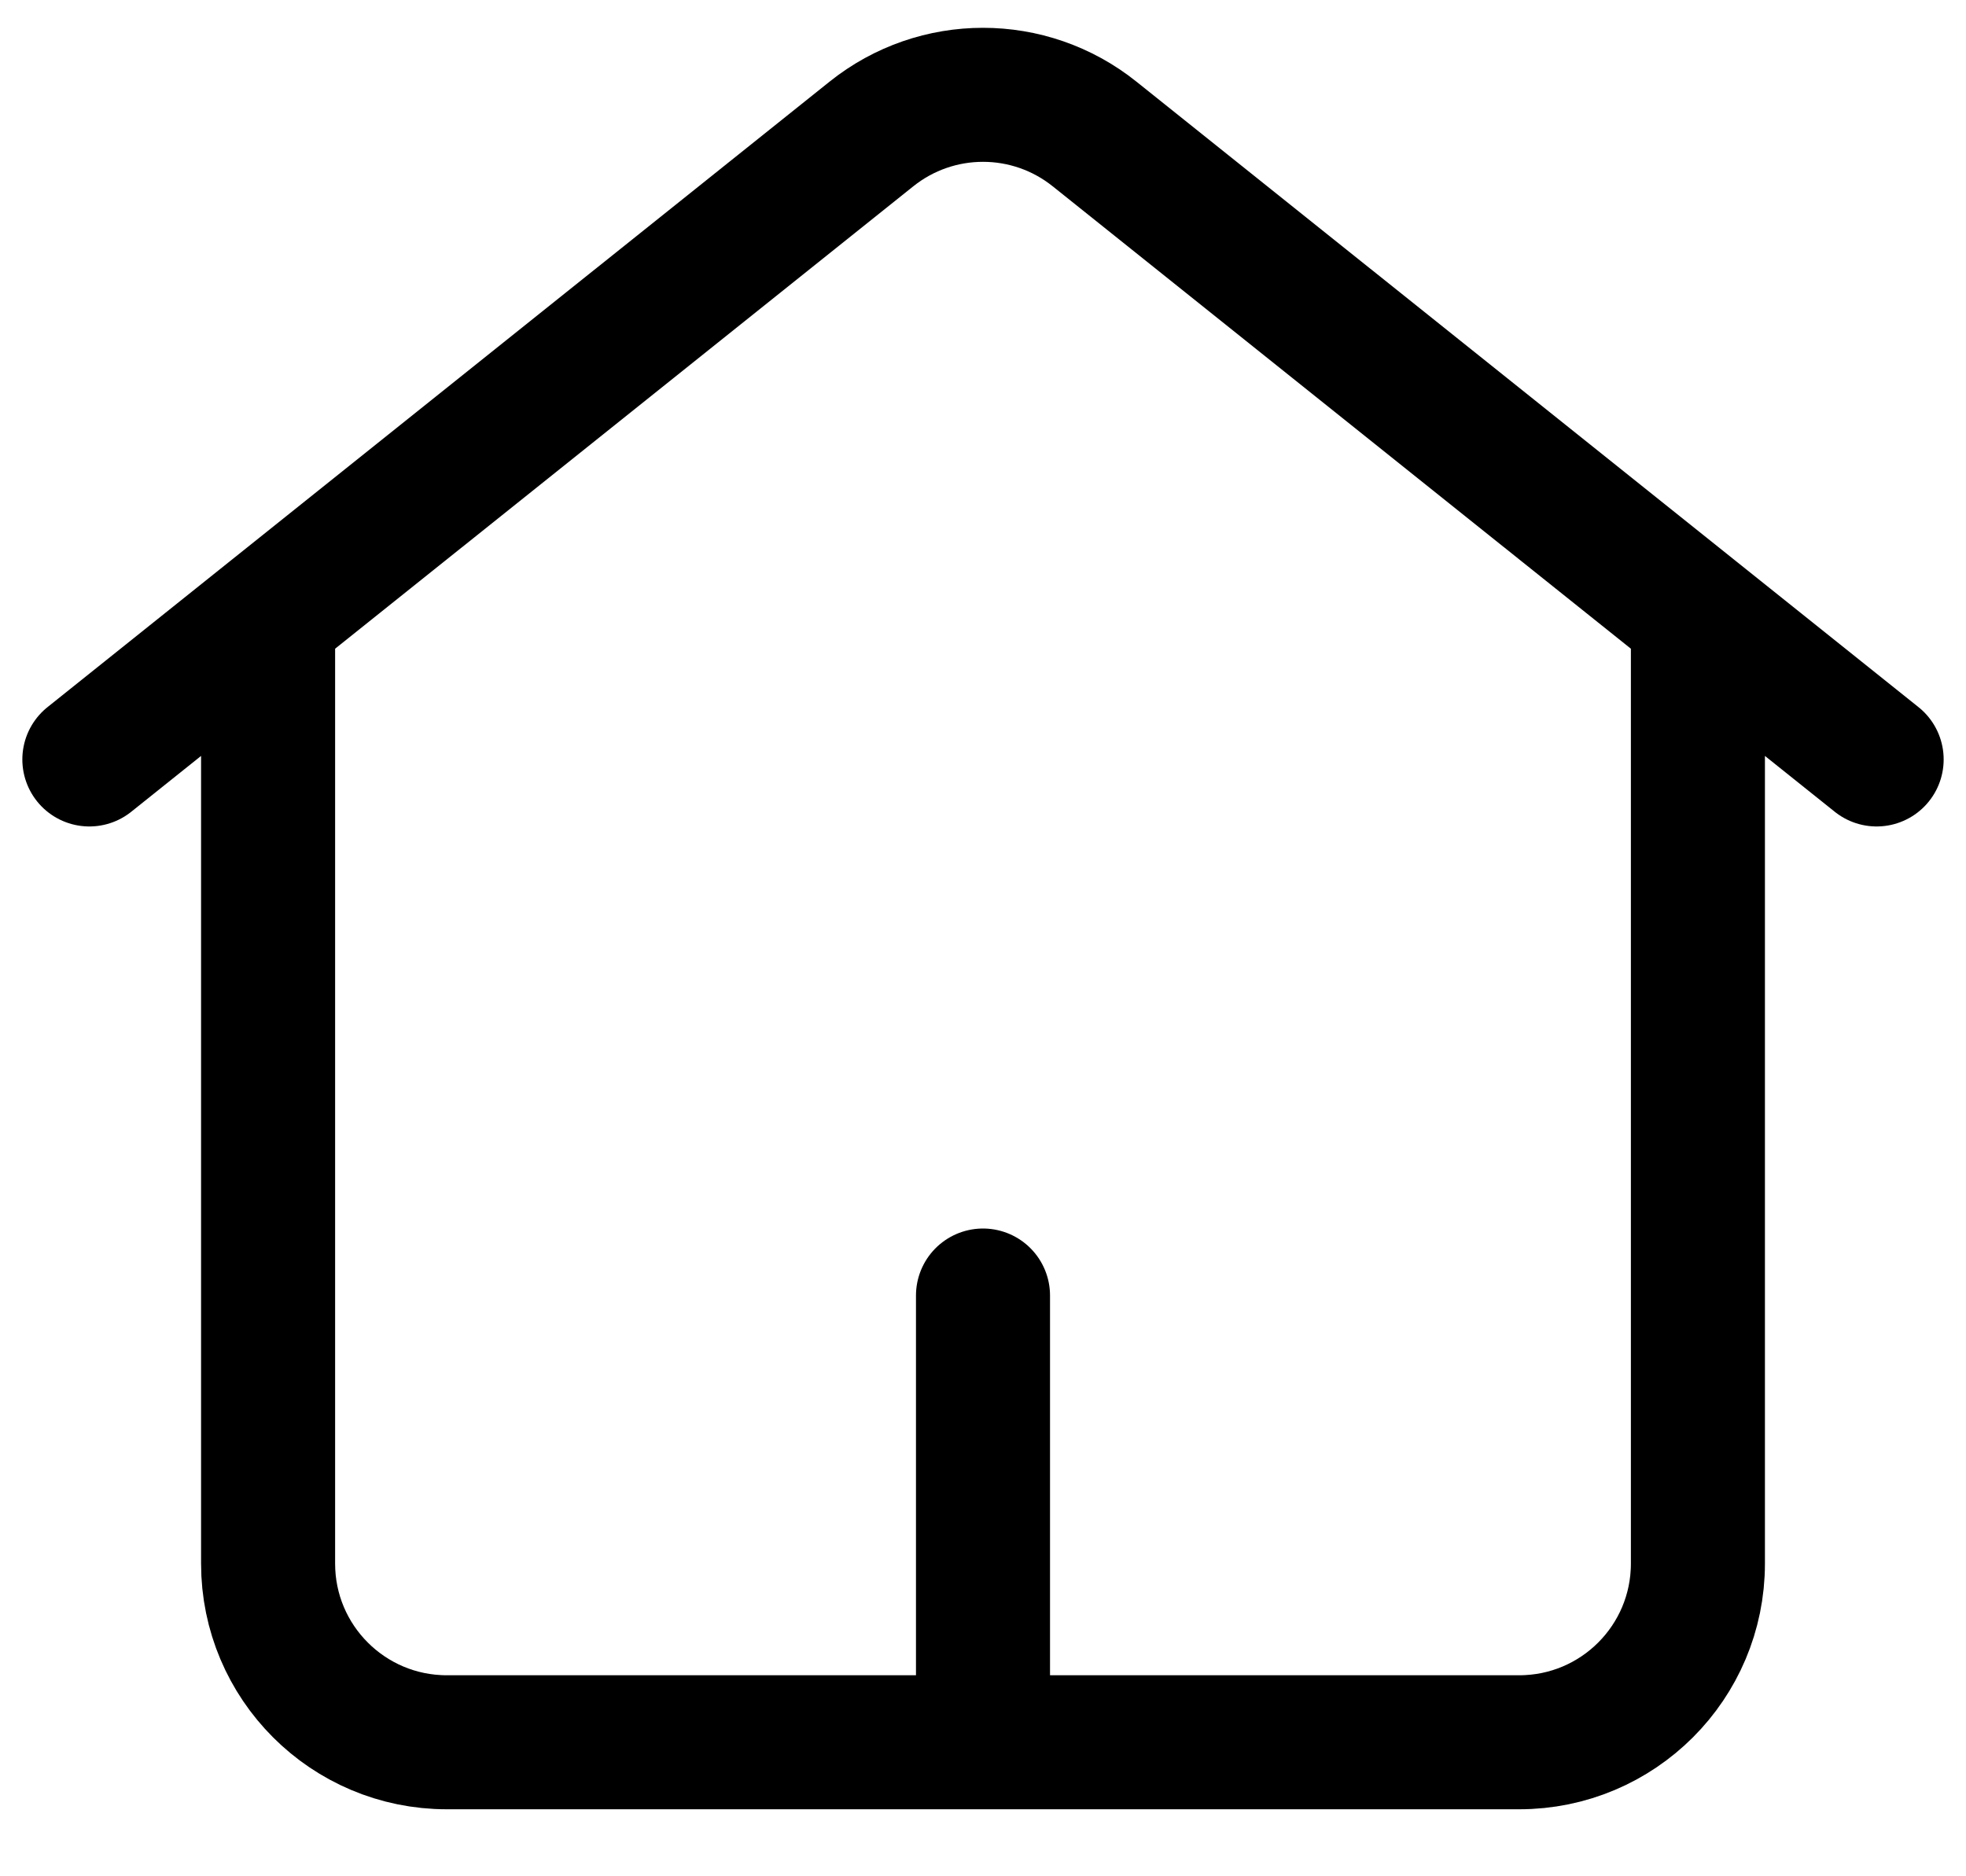 <svg width="22" height="21" viewBox="0 0 22 21" fill="none" xmlns="http://www.w3.org/2000/svg">
<path d="M1 8.5L9.751 1.5C10.481 0.915 11.519 0.915 12.249 1.5L21 8.5M3 7V17.5C3 18.605 3.895 19.5 5 19.5H17C18.105 19.5 19 18.605 19 17.5V7M11 14.5V19" stroke="black" stroke-width="1.5" stroke-linecap="round" stroke-linejoin="round"/>
</svg>
